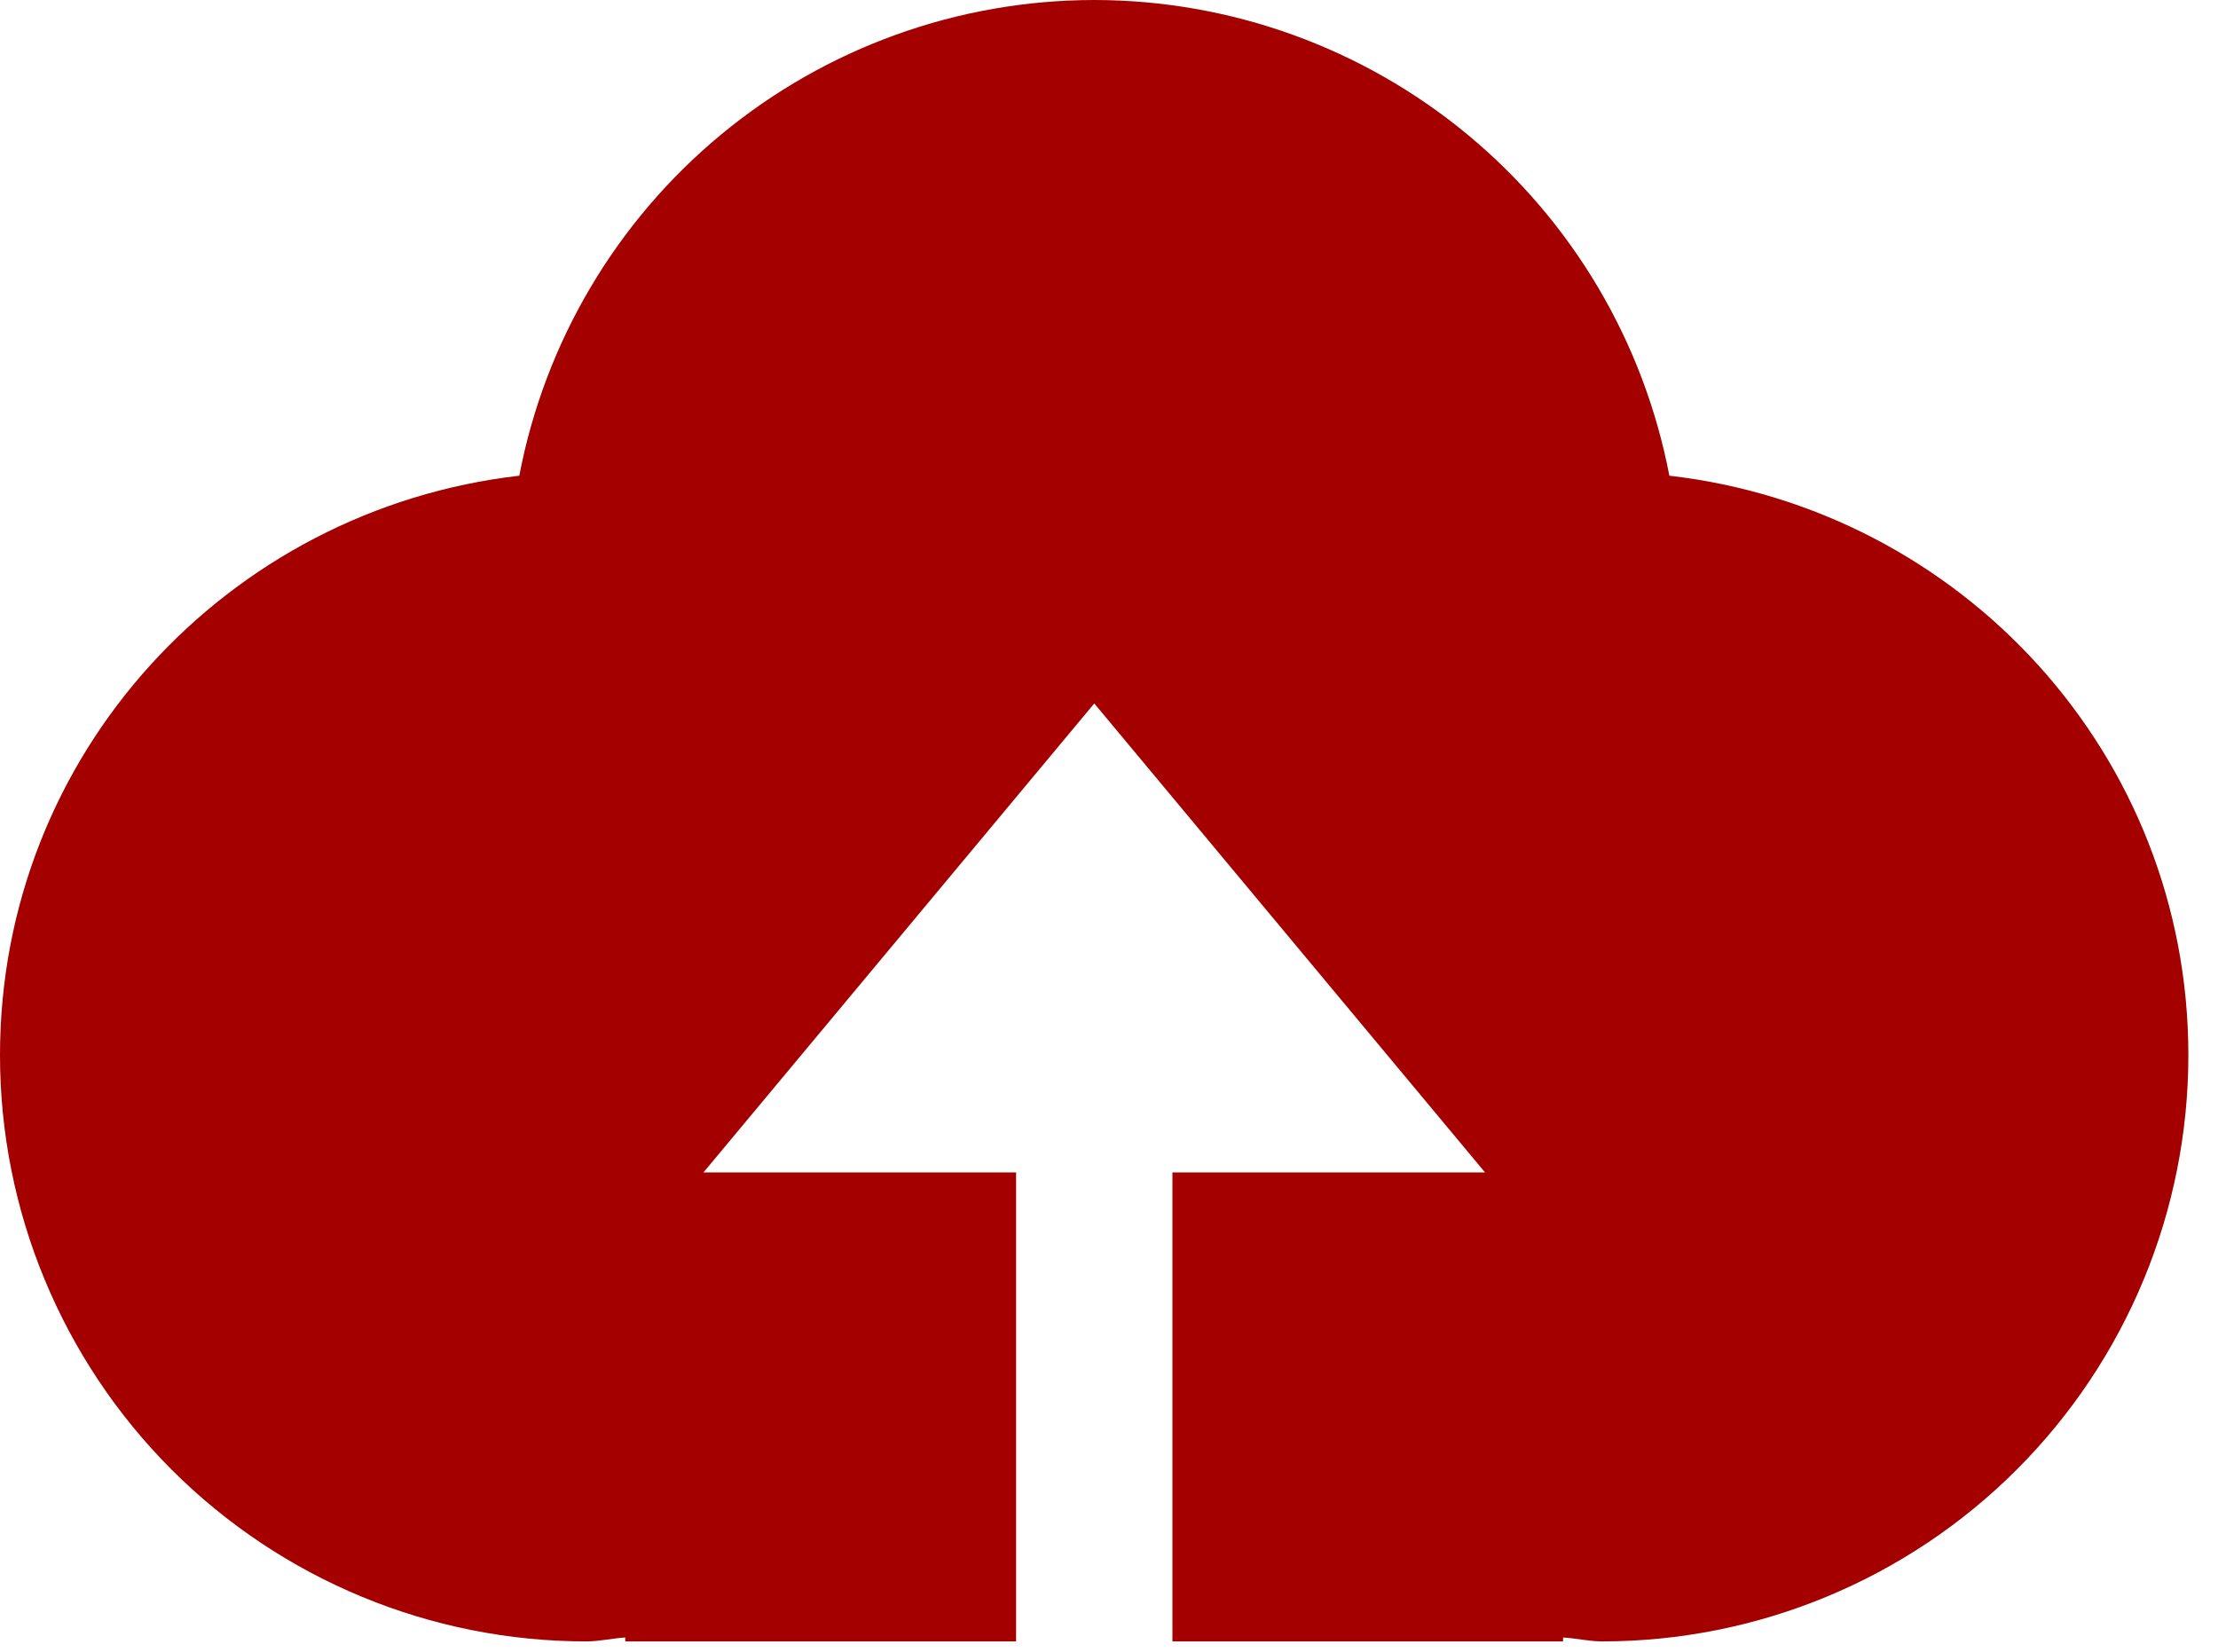 <svg width="47" height="35" viewBox="0 0 47 35" fill="none" xmlns="http://www.w3.org/2000/svg">
<path d="M24.844 34.781V24.844H31.469L23.188 14.906L14.906 24.844H21.531V34.781H13.25V34.698C12.972 34.715 12.707 34.781 12.422 34.781C9.127 34.781 5.968 33.472 3.638 31.143C1.309 28.813 0 25.654 0 22.359C0 15.986 4.82 10.792 11.004 10.08C11.546 7.245 13.059 4.688 15.283 2.849C17.506 1.009 20.302 0.002 23.188 0C26.074 0.002 28.869 1.009 31.093 2.848C33.318 4.688 34.831 7.245 35.374 10.08C41.559 10.792 46.372 15.986 46.372 22.359C46.372 25.654 45.063 28.813 42.733 31.143C40.404 33.472 37.244 34.781 33.95 34.781C33.672 34.781 33.403 34.715 33.122 34.698V34.781H24.844Z" fill="#A40000"/>
</svg>
